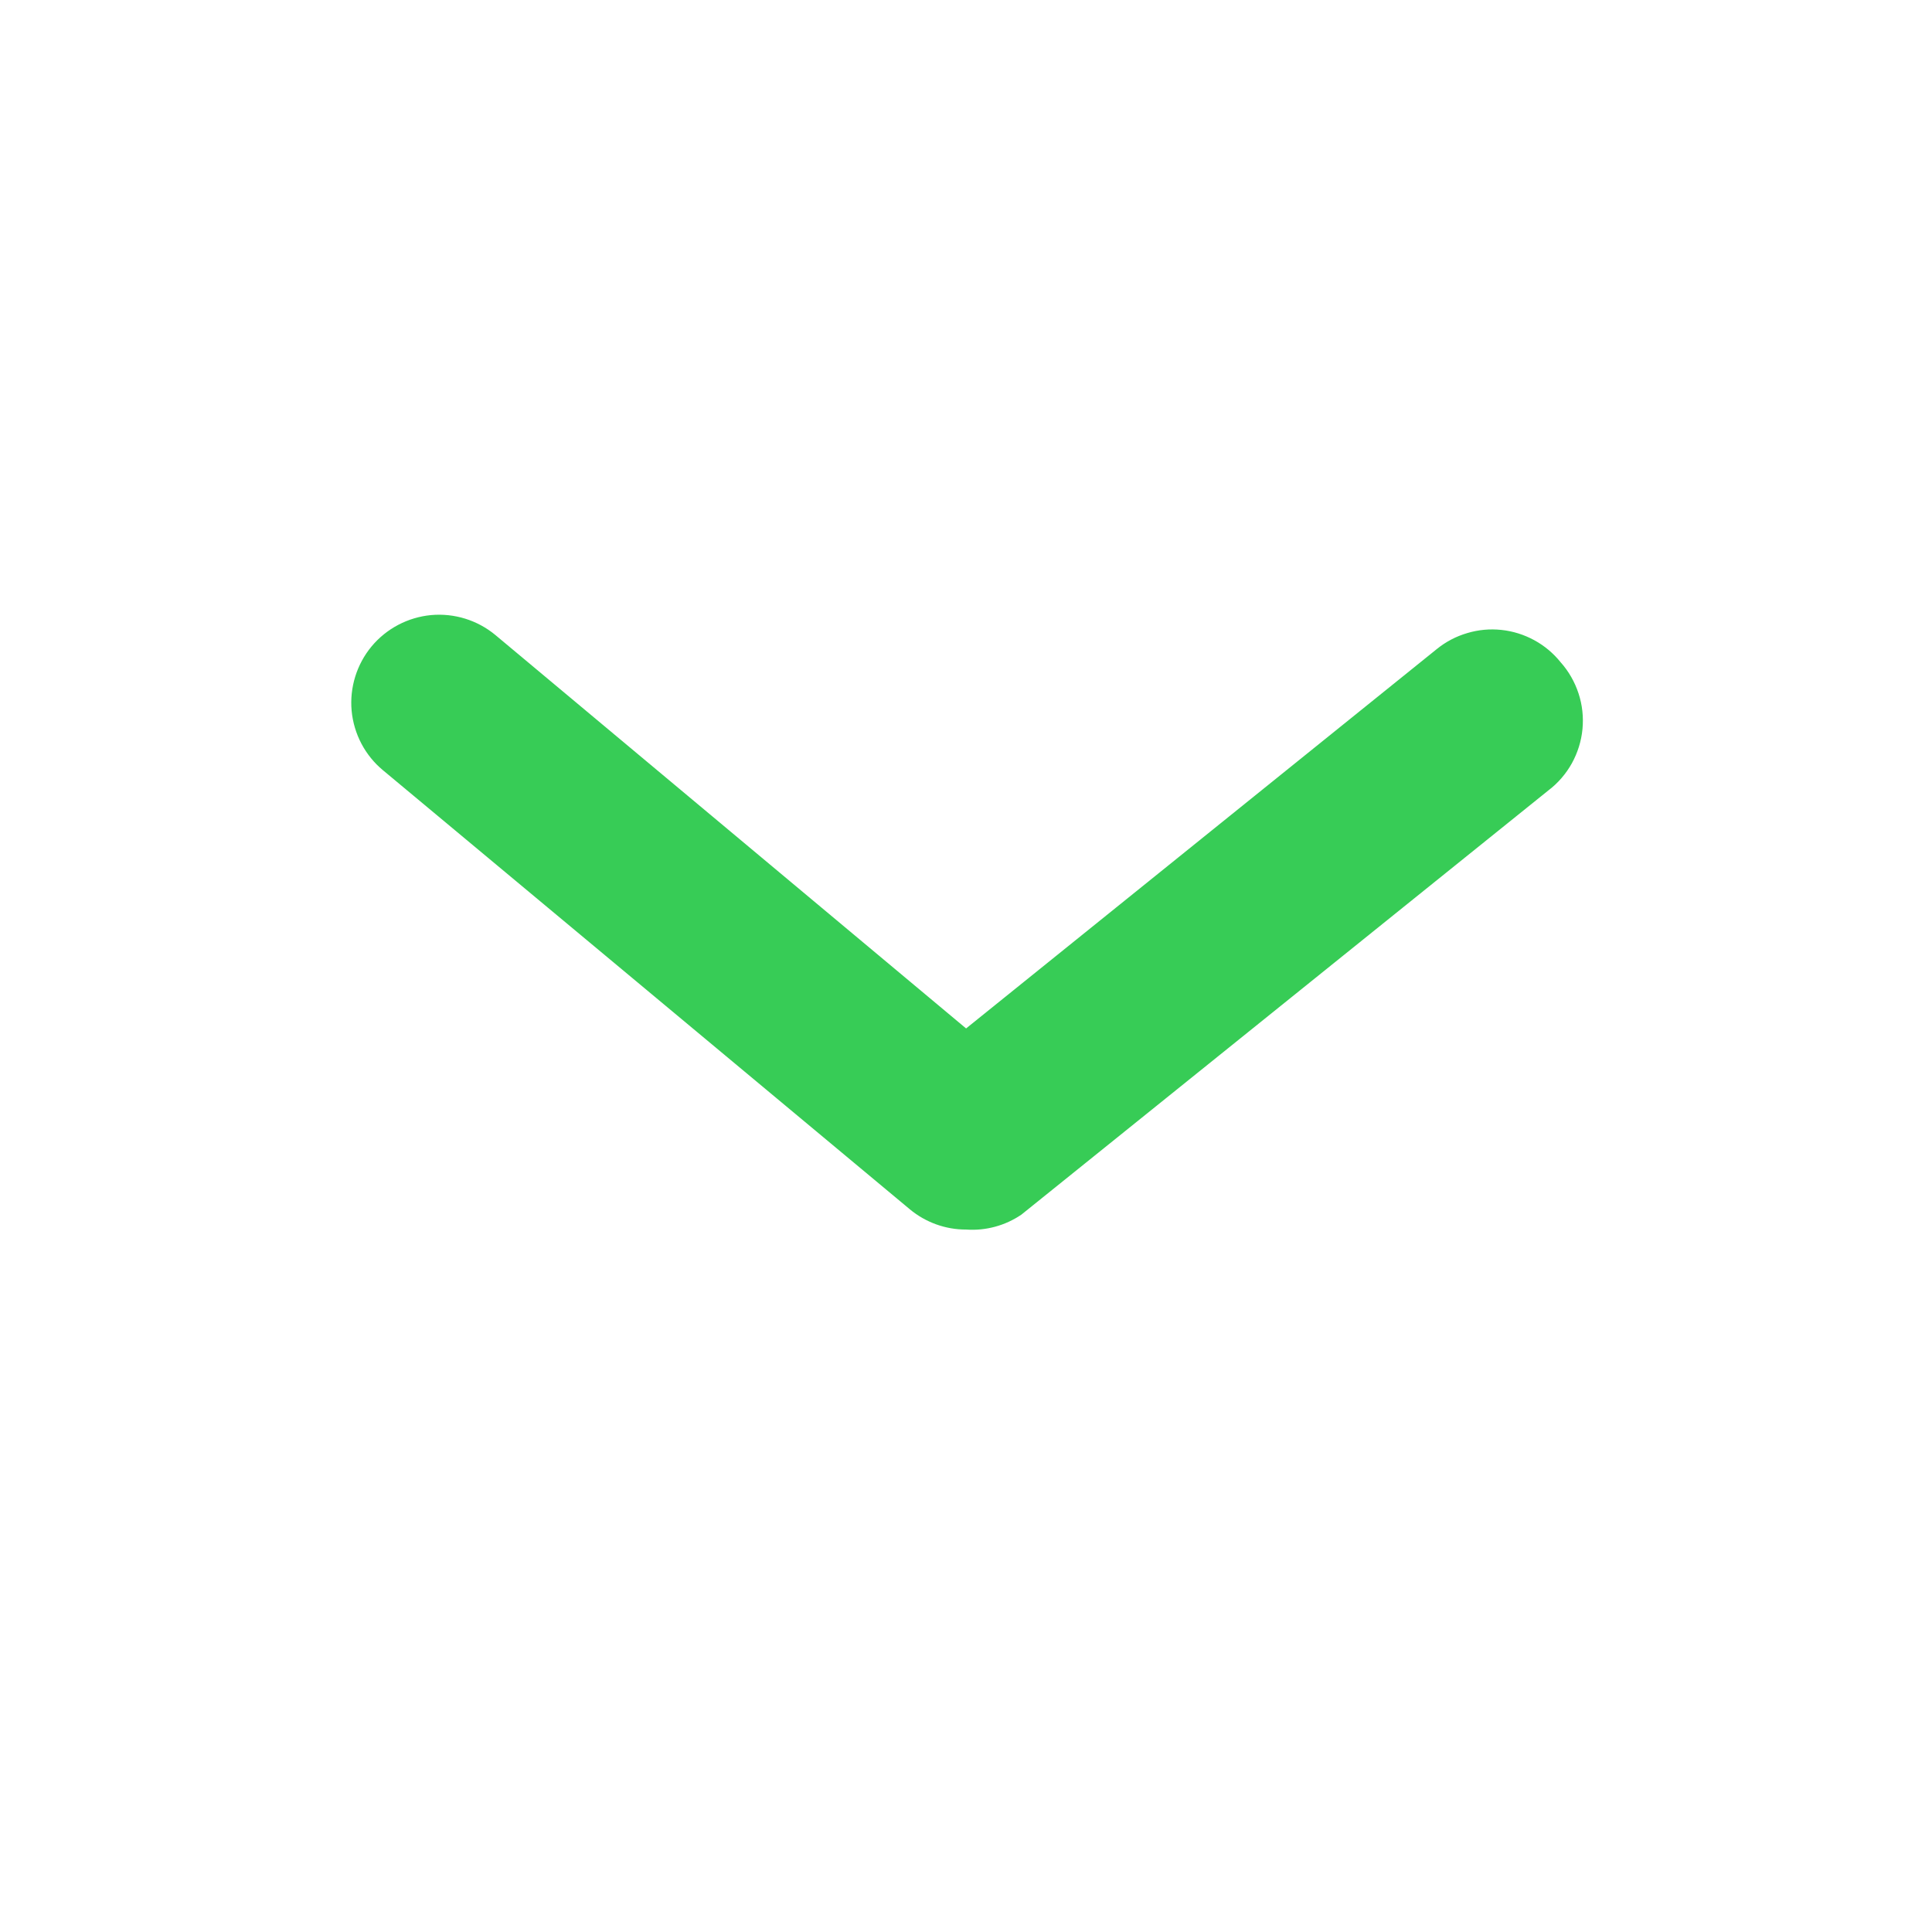 <svg width="22" height="22" viewBox="0 0 22 22" fill="none" xmlns="http://www.w3.org/2000/svg">
<path d="M11.001 14.001C10.768 14.002 10.541 13.92 10.361 13.771L4.361 8.771C4.157 8.602 4.029 8.358 4.004 8.093C3.98 7.829 4.062 7.565 4.231 7.361C4.401 7.157 4.645 7.029 4.909 7.004C5.174 6.98 5.437 7.062 5.641 7.231L11.001 11.711L16.361 7.391C16.463 7.308 16.581 7.246 16.708 7.209C16.834 7.171 16.966 7.159 17.097 7.173C17.229 7.187 17.355 7.227 17.471 7.29C17.587 7.353 17.689 7.439 17.771 7.541C17.863 7.644 17.932 7.765 17.975 7.896C18.018 8.026 18.033 8.165 18.02 8.302C18.007 8.439 17.965 8.572 17.899 8.692C17.832 8.812 17.741 8.918 17.631 9.001L11.631 13.831C11.446 13.957 11.224 14.017 11.001 14.001Z" fill="#37CC56"/>
</svg>

